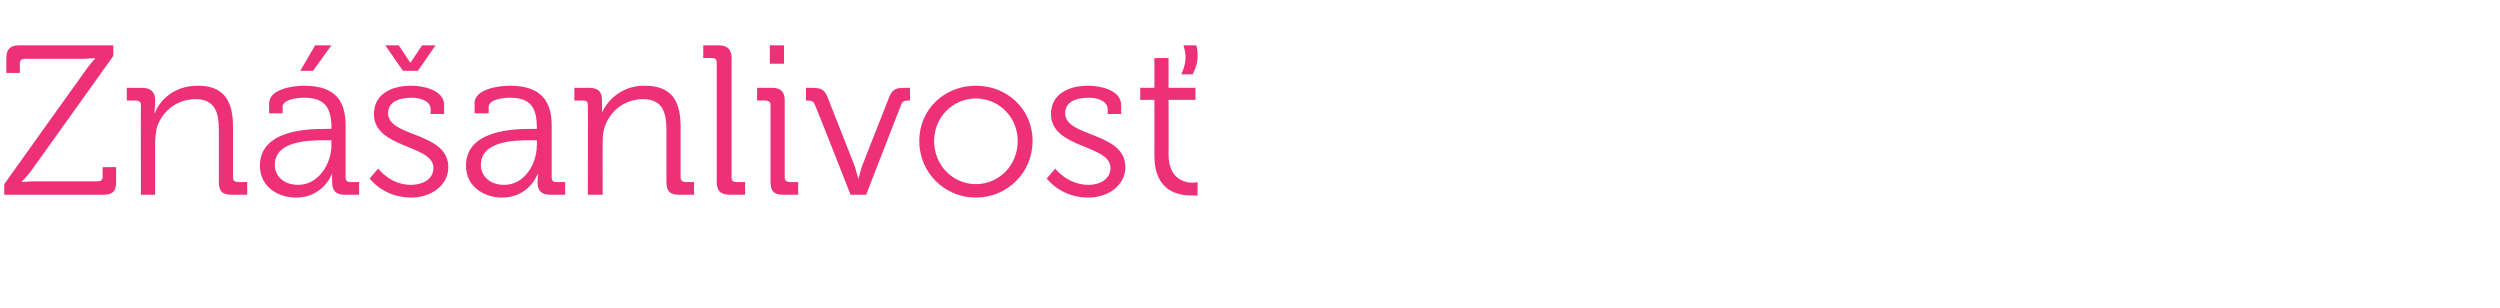 <?xml version="1.0" standalone="no"?><!DOCTYPE svg PUBLIC "-//W3C//DTD SVG 1.1//EN" "http://www.w3.org/Graphics/SVG/1.1/DTD/svg11.dtd"><svg xmlns="http://www.w3.org/2000/svg" version="1.1" width="353px" height="43.5px" viewBox="0 -5 353 43.5" style="top:-5px">  <desc>Zn anlivos</desc>  <defs/>  <g id="Polygon66053">    <path d="M 0.6 21 C 0.6 21 11.88 5.19 11.9 5.2 C 12.66 4.08 13.4 3.3 13.4 3.3 L 13.4 3.2 C 13.4 3.2 12.9 3.27 11.9 3.3 C 11.9 3.3 3.5 3.3 3.5 3.3 C 3.1 3.3 2.8 3.5 2.8 3.9 C 2.82 3.93 2.8 5.3 2.8 5.3 L 0.9 5.3 C 0.9 5.3 0.87 3.24 0.9 3.2 C 0.9 2 1.4 1.4 2.7 1.4 C 2.7 1.41 16 1.4 16 1.4 L 16 2.9 C 16 2.9 4.71 18.72 4.7 18.7 C 3.93 19.83 3.1 20.6 3.1 20.6 L 3.1 20.7 C 3.1 20.7 3.66 20.64 4.7 20.6 C 4.7 20.6 13.8 20.6 13.8 20.6 C 14.2 20.6 14.5 20.4 14.5 20 C 14.46 19.98 14.5 18.6 14.5 18.6 L 16.4 18.6 C 16.4 18.6 16.41 20.67 16.4 20.7 C 16.4 22 15.9 22.5 14.6 22.5 C 14.58 22.5 0.6 22.5 0.6 22.5 L 0.6 21 Z M 19.9 9.8 C 19.9 9.4 19.6 9.2 19.2 9.2 C 19.2 9.18 17.9 9.2 17.9 9.2 L 17.9 7.4 C 17.9 7.4 20.04 7.41 20 7.4 C 21.3 7.4 21.9 8 21.9 9.1 C 21.9 9.1 21.9 9.8 21.9 9.8 C 21.87 10.38 21.8 10.9 21.8 10.9 C 21.8 10.9 21.87 10.86 21.9 10.9 C 22.4 9.5 24.3 7.1 27.9 7.1 C 31.6 7.1 32.9 9.2 32.9 12.9 C 32.9 12.9 32.9 20.1 32.9 20.1 C 32.9 20.5 33.2 20.7 33.6 20.7 C 33.6 20.73 34.9 20.7 34.9 20.7 L 34.9 22.5 C 34.9 22.5 32.73 22.5 32.7 22.5 C 31.4 22.5 30.9 22 30.9 20.7 C 30.9 20.7 30.9 13.4 30.9 13.4 C 30.9 11.1 30.5 9 27.6 9 C 25 9 22.8 10.7 22.1 13.2 C 22 13.9 21.9 14.6 21.9 15.3 C 21.9 15.27 21.9 22.5 21.9 22.5 L 19.9 22.5 C 19.9 22.5 19.86 9.84 19.9 9.8 Z M 45.9 13.2 C 45.93 13.2 46.8 13.2 46.8 13.2 C 46.8 13.2 46.77 13.02 46.8 13 C 46.8 9.9 45.6 8.8 42.9 8.8 C 42.1 8.8 39.9 9 39.9 10.1 C 39.93 10.08 39.9 11 39.9 11 L 38 11 C 38 11 37.98 9.6 38 9.6 C 38 7.5 41.6 7.1 42.9 7.1 C 47.7 7.1 48.8 9.6 48.8 12.8 C 48.8 12.8 48.8 20.1 48.8 20.1 C 48.8 20.5 49 20.7 49.5 20.7 C 49.47 20.73 50.7 20.7 50.7 20.7 L 50.7 22.5 C 50.7 22.5 48.66 22.5 48.7 22.5 C 47.4 22.5 46.9 21.9 46.9 20.7 C 46.86 20.04 46.9 19.6 46.9 19.6 C 46.9 19.6 46.83 19.59 46.8 19.6 C 46.9 19.6 45.6 22.9 41.8 22.9 C 39.3 22.9 36.7 21.4 36.7 18.4 C 36.7 13.4 43.3 13.2 45.9 13.2 Z M 42.1 21.1 C 45 21.1 46.8 18.1 46.8 15.5 C 46.77 15.51 46.8 14.8 46.8 14.8 C 46.8 14.8 45.9 14.82 45.9 14.8 C 43.5 14.8 38.8 14.9 38.8 18.3 C 38.8 19.7 39.9 21.1 42.1 21.1 Z M 44.5 1.4 L 46.8 1.4 L 44.2 5 L 42.4 5 L 44.5 1.4 Z M 53.4 18.8 C 53.4 18.8 55.08 21.09 58 21.1 C 59.7 21.1 61.2 20.3 61.2 18.7 C 61.2 15.4 52.8 16 52.8 11.1 C 52.8 8.4 55.1 7.1 58.1 7.1 C 59.7 7.1 62.7 7.7 62.7 9.8 C 62.73 9.78 62.7 11.1 62.7 11.1 L 60.8 11.1 C 60.8 11.1 60.81 10.35 60.8 10.4 C 60.8 9.2 59.2 8.8 58.2 8.8 C 56.1 8.8 54.8 9.5 54.8 11 C 54.8 14.4 63.3 13.6 63.3 18.6 C 63.3 21.1 61 22.9 58 22.9 C 54.09 22.86 52.2 20.2 52.2 20.2 L 53.4 18.8 Z M 54.4 1.4 L 56.3 1.4 L 57.9 3.8 L 58 3.8 L 59.6 1.4 L 61.5 1.4 L 59 5 L 56.9 5 L 54.4 1.4 Z M 75 13.2 C 75 13.2 75.8 13.2 75.8 13.2 C 75.8 13.2 75.84 13.02 75.8 13 C 75.8 9.9 74.7 8.8 71.9 8.8 C 71.2 8.8 69 9 69 10.1 C 69 10.08 69 11 69 11 L 67 11 C 67 11 67.05 9.6 67 9.6 C 67 7.5 70.6 7.1 72 7.1 C 76.7 7.1 77.9 9.6 77.9 12.8 C 77.9 12.8 77.9 20.1 77.9 20.1 C 77.9 20.5 78.1 20.7 78.5 20.7 C 78.54 20.73 79.8 20.7 79.8 20.7 L 79.8 22.5 C 79.8 22.5 77.73 22.5 77.7 22.5 C 76.4 22.5 75.9 21.9 75.9 20.7 C 75.93 20.04 76 19.6 76 19.6 C 76 19.6 75.9 19.59 75.9 19.6 C 75.9 19.6 74.7 22.9 70.9 22.9 C 68.4 22.9 65.8 21.4 65.8 18.4 C 65.8 13.4 72.4 13.2 75 13.2 Z M 71.2 21.1 C 74.1 21.1 75.8 18.1 75.8 15.5 C 75.84 15.51 75.8 14.8 75.8 14.8 C 75.8 14.8 74.97 14.82 75 14.8 C 72.6 14.8 67.9 14.9 67.9 18.3 C 67.9 19.7 69 21.1 71.2 21.1 Z M 83 9.8 C 83 9.4 82.8 9.2 82.4 9.2 C 82.38 9.18 81.1 9.2 81.1 9.2 L 81.1 7.4 C 81.1 7.4 83.22 7.41 83.2 7.4 C 84.5 7.4 85 8 85 9.1 C 85 9.1 85 9.8 85 9.8 C 85.05 10.38 85 10.9 85 10.9 C 85 10.9 85.05 10.86 85 10.9 C 85.6 9.5 87.5 7.1 91 7.1 C 94.8 7.1 96.1 9.2 96.1 12.9 C 96.1 12.9 96.1 20.1 96.1 20.1 C 96.1 20.5 96.4 20.7 96.8 20.7 C 96.78 20.73 98 20.7 98 20.7 L 98 22.5 C 98 22.5 95.91 22.5 95.9 22.5 C 94.6 22.5 94.1 22 94.1 20.7 C 94.1 20.7 94.1 13.4 94.1 13.4 C 94.1 11.1 93.7 9 90.8 9 C 88.2 9 86 10.7 85.3 13.2 C 85.1 13.9 85.1 14.6 85.1 15.3 C 85.08 15.27 85.1 22.5 85.1 22.5 L 83 22.5 C 83 22.5 83.04 9.84 83 9.8 Z M 101.2 3.8 C 101.2 3.4 101 3.2 100.6 3.2 C 100.59 3.18 99.3 3.2 99.3 3.2 L 99.3 1.4 C 99.3 1.4 101.46 1.41 101.5 1.4 C 102.7 1.4 103.3 2 103.3 3.2 C 103.3 3.2 103.3 20.1 103.3 20.1 C 103.3 20.5 103.5 20.7 103.9 20.7 C 103.95 20.73 105.2 20.7 105.2 20.7 L 105.2 22.5 C 105.2 22.5 103.08 22.5 103.1 22.5 C 101.8 22.5 101.2 22 101.2 20.7 C 101.2 20.7 101.2 3.8 101.2 3.8 Z M 108.7 1.4 L 110.7 1.4 L 110.7 4 L 108.7 4 L 108.7 1.4 Z M 108.8 9.8 C 108.8 9.4 108.5 9.2 108.1 9.2 C 108.12 9.18 106.9 9.2 106.9 9.2 L 106.9 7.4 C 106.9 7.4 108.99 7.41 109 7.4 C 110.3 7.4 110.8 8 110.8 9.2 C 110.8 9.2 110.8 20.1 110.8 20.1 C 110.8 20.5 111.1 20.7 111.5 20.7 C 111.48 20.73 112.7 20.7 112.7 20.7 L 112.7 22.5 C 112.7 22.5 110.61 22.5 110.6 22.5 C 109.3 22.5 108.8 22 108.8 20.7 C 108.8 20.7 108.8 9.8 108.8 9.8 Z M 115.1 9.9 C 114.9 9.3 114.6 9.2 114.1 9.2 C 114.09 9.18 113.8 9.2 113.8 9.2 L 113.8 7.4 C 113.8 7.4 114.63 7.41 114.6 7.4 C 116.1 7.4 116.5 7.7 117 9.1 C 117 9.1 120.7 18.5 120.7 18.5 C 120.93 19.23 121.2 20.3 121.2 20.3 L 121.2 20.3 C 121.2 20.3 121.47 19.23 121.7 18.5 C 121.7 18.5 125.4 9.1 125.4 9.1 C 125.9 7.7 126.3 7.4 127.7 7.4 C 127.74 7.41 128.5 7.4 128.5 7.4 L 128.5 9.2 C 128.5 9.2 128.25 9.18 128.2 9.2 C 127.7 9.2 127.4 9.3 127.2 9.9 C 127.2 9.87 122.3 22.5 122.3 22.5 L 120.1 22.5 C 120.1 22.5 115.14 9.87 115.1 9.9 Z M 137.8 7.1 C 142.2 7.1 145.8 10.4 145.8 14.9 C 145.8 19.4 142.2 22.9 137.8 22.9 C 133.4 22.9 129.8 19.4 129.8 14.9 C 129.8 10.4 133.4 7.1 137.8 7.1 Z M 137.8 21 C 141 21 143.7 18.4 143.7 14.9 C 143.7 11.5 141 8.9 137.8 8.9 C 134.6 8.9 131.9 11.5 131.9 14.9 C 131.9 18.4 134.6 21 137.8 21 Z M 149 18.8 C 149 18.8 150.69 21.09 153.7 21.1 C 155.3 21.1 156.8 20.3 156.8 18.7 C 156.8 15.4 148.4 16 148.4 11.1 C 148.4 8.4 150.7 7.1 153.7 7.1 C 155.3 7.1 158.3 7.7 158.3 9.8 C 158.34 9.78 158.3 11.1 158.3 11.1 L 156.4 11.1 C 156.4 11.1 156.42 10.35 156.4 10.4 C 156.4 9.2 154.8 8.8 153.8 8.8 C 151.7 8.8 150.4 9.5 150.4 11 C 150.4 14.4 158.9 13.6 158.9 18.6 C 158.9 21.1 156.6 22.9 153.6 22.9 C 149.7 22.86 147.8 20.2 147.8 20.2 L 149 18.8 Z M 163 9.1 L 161 9.1 L 161 7.4 L 163 7.4 L 163 3.2 L 165 3.2 L 165 7.4 L 168.8 7.4 L 168.8 9.1 L 165 9.1 C 165 9.1 165.03 16.8 165 16.8 C 165 20.3 167.3 20.8 168.4 20.8 C 168.84 20.79 169.1 20.7 169.1 20.7 L 169.1 22.6 C 169.1 22.6 168.75 22.62 168.2 22.6 C 166.5 22.6 163 22.1 163 17 C 162.99 17.01 163 9.1 163 9.1 Z M 168.9 1.4 C 169.1 1.9 169.1 2.4 169.1 2.9 C 169.1 3.8 168.9 4.5 168.4 5.5 C 168.4 5.5 166.8 5.5 166.8 5.5 C 167.2 4.6 167.4 3.9 167.4 3.1 C 167.4 2.6 167.3 2 167.1 1.4 C 167.1 1.4 168.9 1.4 168.9 1.4 Z " stroke="none" fill="#ee3078"/>  </g></svg>